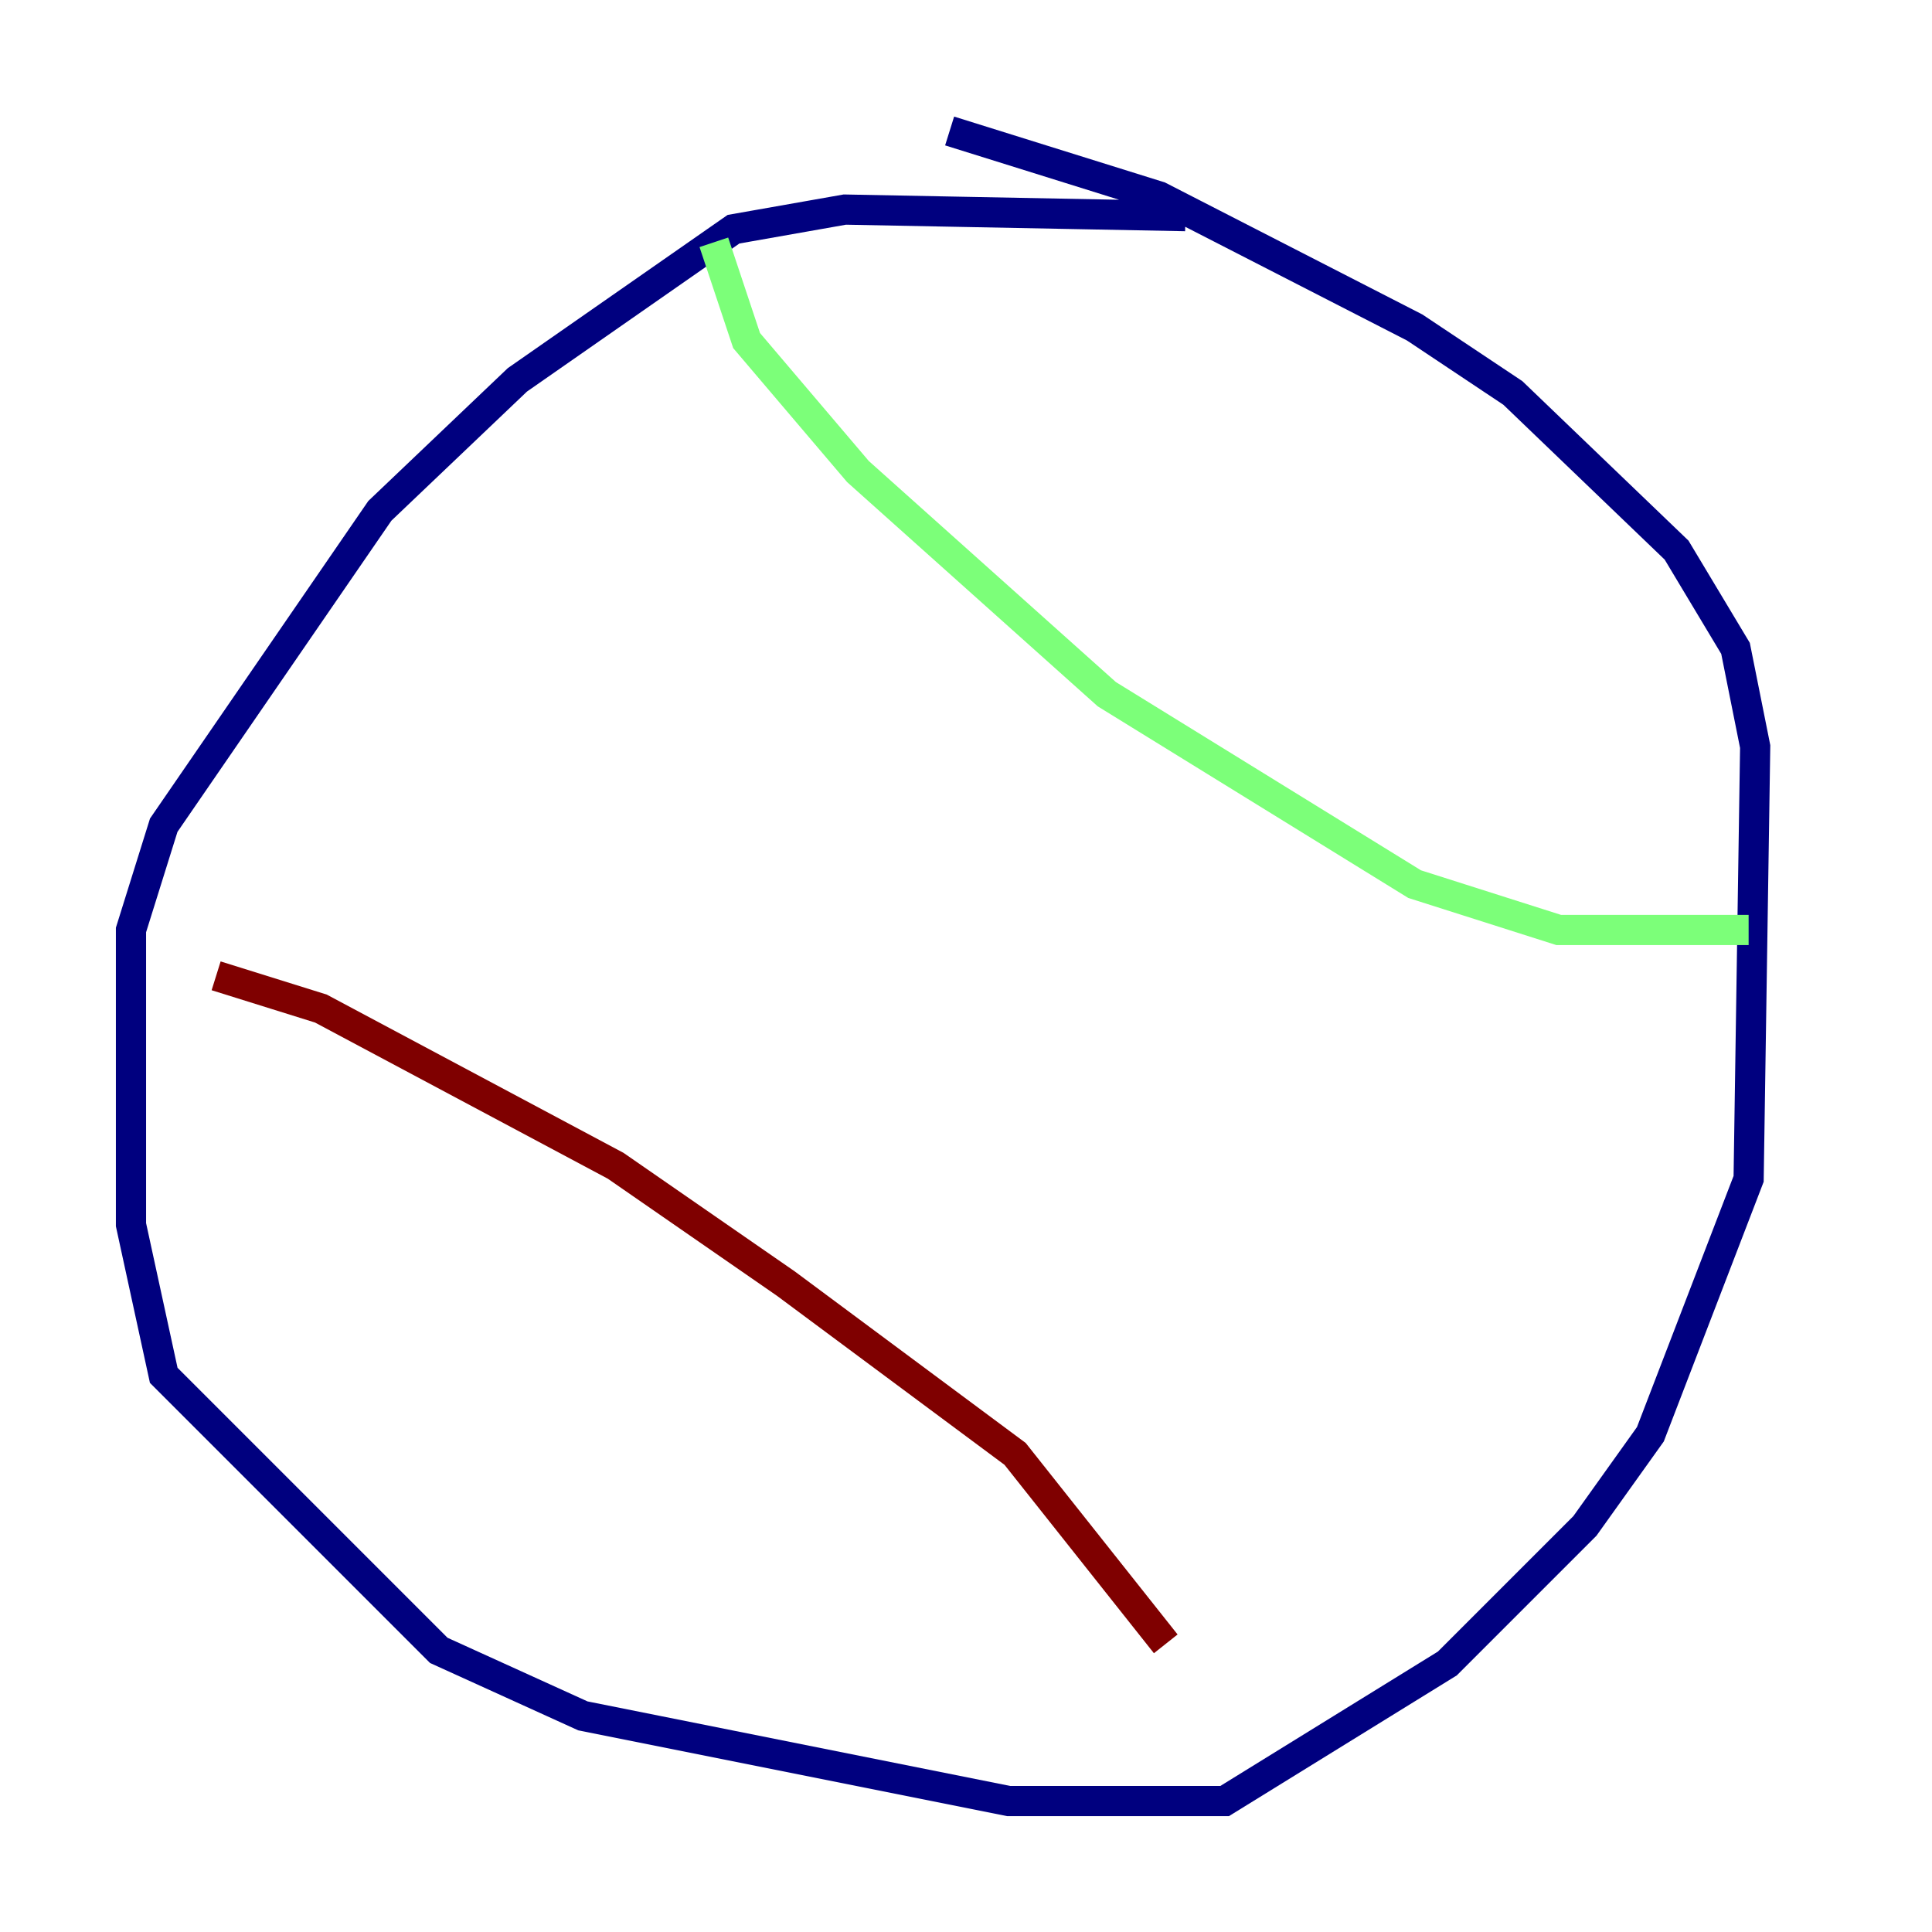 <?xml version="1.0" encoding="utf-8" ?>
<svg baseProfile="tiny" height="128" version="1.2" viewBox="0,0,128,128" width="128" xmlns="http://www.w3.org/2000/svg" xmlns:ev="http://www.w3.org/2001/xml-events" xmlns:xlink="http://www.w3.org/1999/xlink"><defs /><polyline fill="none" points="78.536,14.319 55.973,13.885 48.597,15.186 34.278,25.166 25.166,33.844 10.848,54.671 8.678,61.614 8.678,81.139 10.848,91.119 29.071,109.342 38.617,113.681 66.82,119.322 81.139,119.322 95.891,110.21 105.003,101.098 109.342,95.024 115.851,78.102 116.285,49.464 114.983,42.956 111.078,36.447 100.231,26.034 93.722,21.695 76.8,13.017 62.915,8.678" stroke="#00007f" stroke-width="2" /><polyline fill="none" points="47.295,16.054 49.464,22.563 56.841,31.241 73.329,45.993 93.722,58.576 103.268,61.614 115.851,61.614" stroke="#7cff79" stroke-width="2" /><polyline fill="none" points="14.319,64.651 21.261,66.82 40.786,77.234 52.068,85.044 67.254,96.325 77.234,108.909" stroke="#7f0000" stroke-width="2" /></svg>